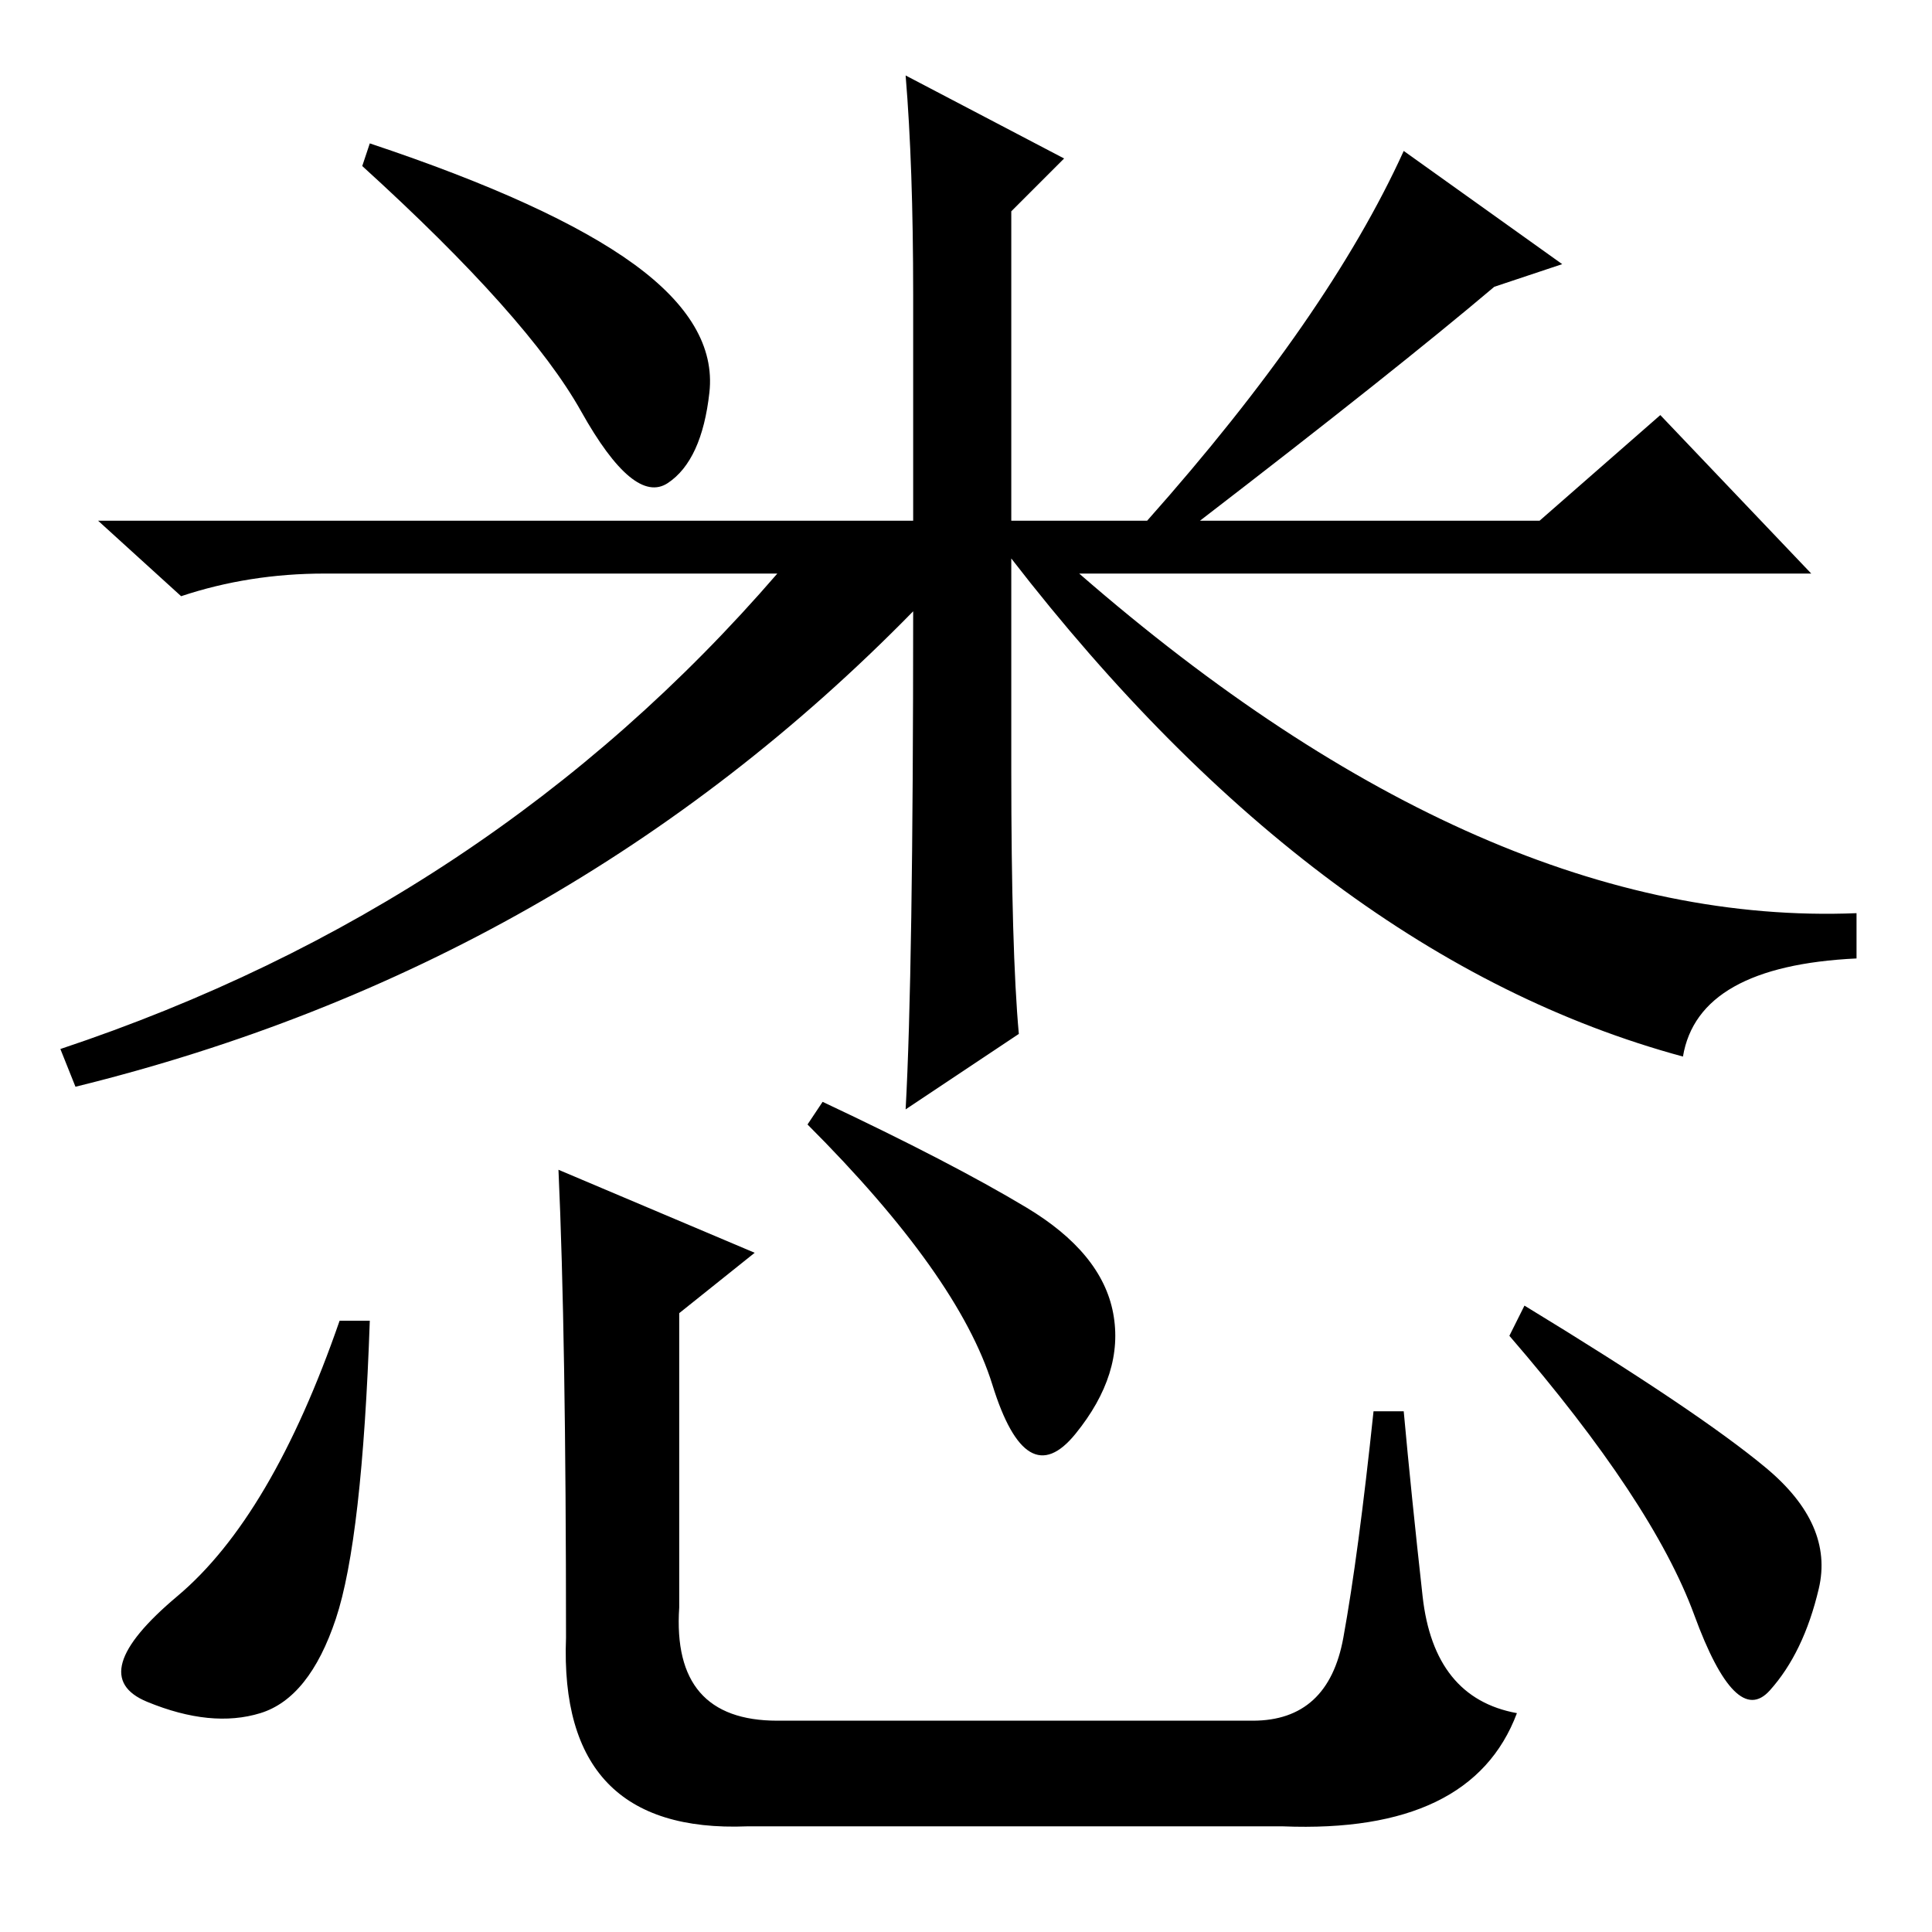 <?xml version="1.0" standalone="no"?>
<!DOCTYPE svg PUBLIC "-//W3C//DTD SVG 1.1//EN" "http://www.w3.org/Graphics/SVG/1.1/DTD/svg11.dtd" >
<svg xmlns="http://www.w3.org/2000/svg" xmlns:xlink="http://www.w3.org/1999/xlink" version="1.1" viewBox="0 -36 256 256">
  <g transform="matrix(1 0 0 -1 0 220)">
   <path fill="currentColor"
d="M49 237q24 -8 35 -16t10 -17t-5.5 -12t-11.5 9.5t-29 32.5zM121 175q-46 -47 -111 -63l-2 5q57 19 95 63h-60q-10 0 -19 -3l-11 10h108v30q0 17 -1 29l21 -11l-7 -7v-41h18q24 27 34 49l21 -15l-9 -3q-13 -11 -39 -31h45l16 14l20 -21h-97q54 -47 103 -45v-6
q-21 -1 -23 -13q-48 13 -89 66v-28q0 -24 1 -35l-15 -10q1 18 1 66zM49 81q-1 -29 -4.5 -39.5t-10 -12.5t-15 1.5t4 14t21.5 36.5h4zM109 110q17 -8 27 -14t11.5 -14t-5 -16t-11 6.5t-24.5 34.5zM74 101l26 -11l-10 -8v-39q-1 -15 13 -15h63q10 0 12 11t4 30h4
q1 -11 2.5 -24.5t12.5 -15.5q-6 -16 -31 -15h-71q-25 -1 -24 25q0 40 -1 62zM202 83q23 -14 32 -21.5t7 -16t-6.5 -13.5t-10 10t-24.5 37z" />
  </g>

</svg>
